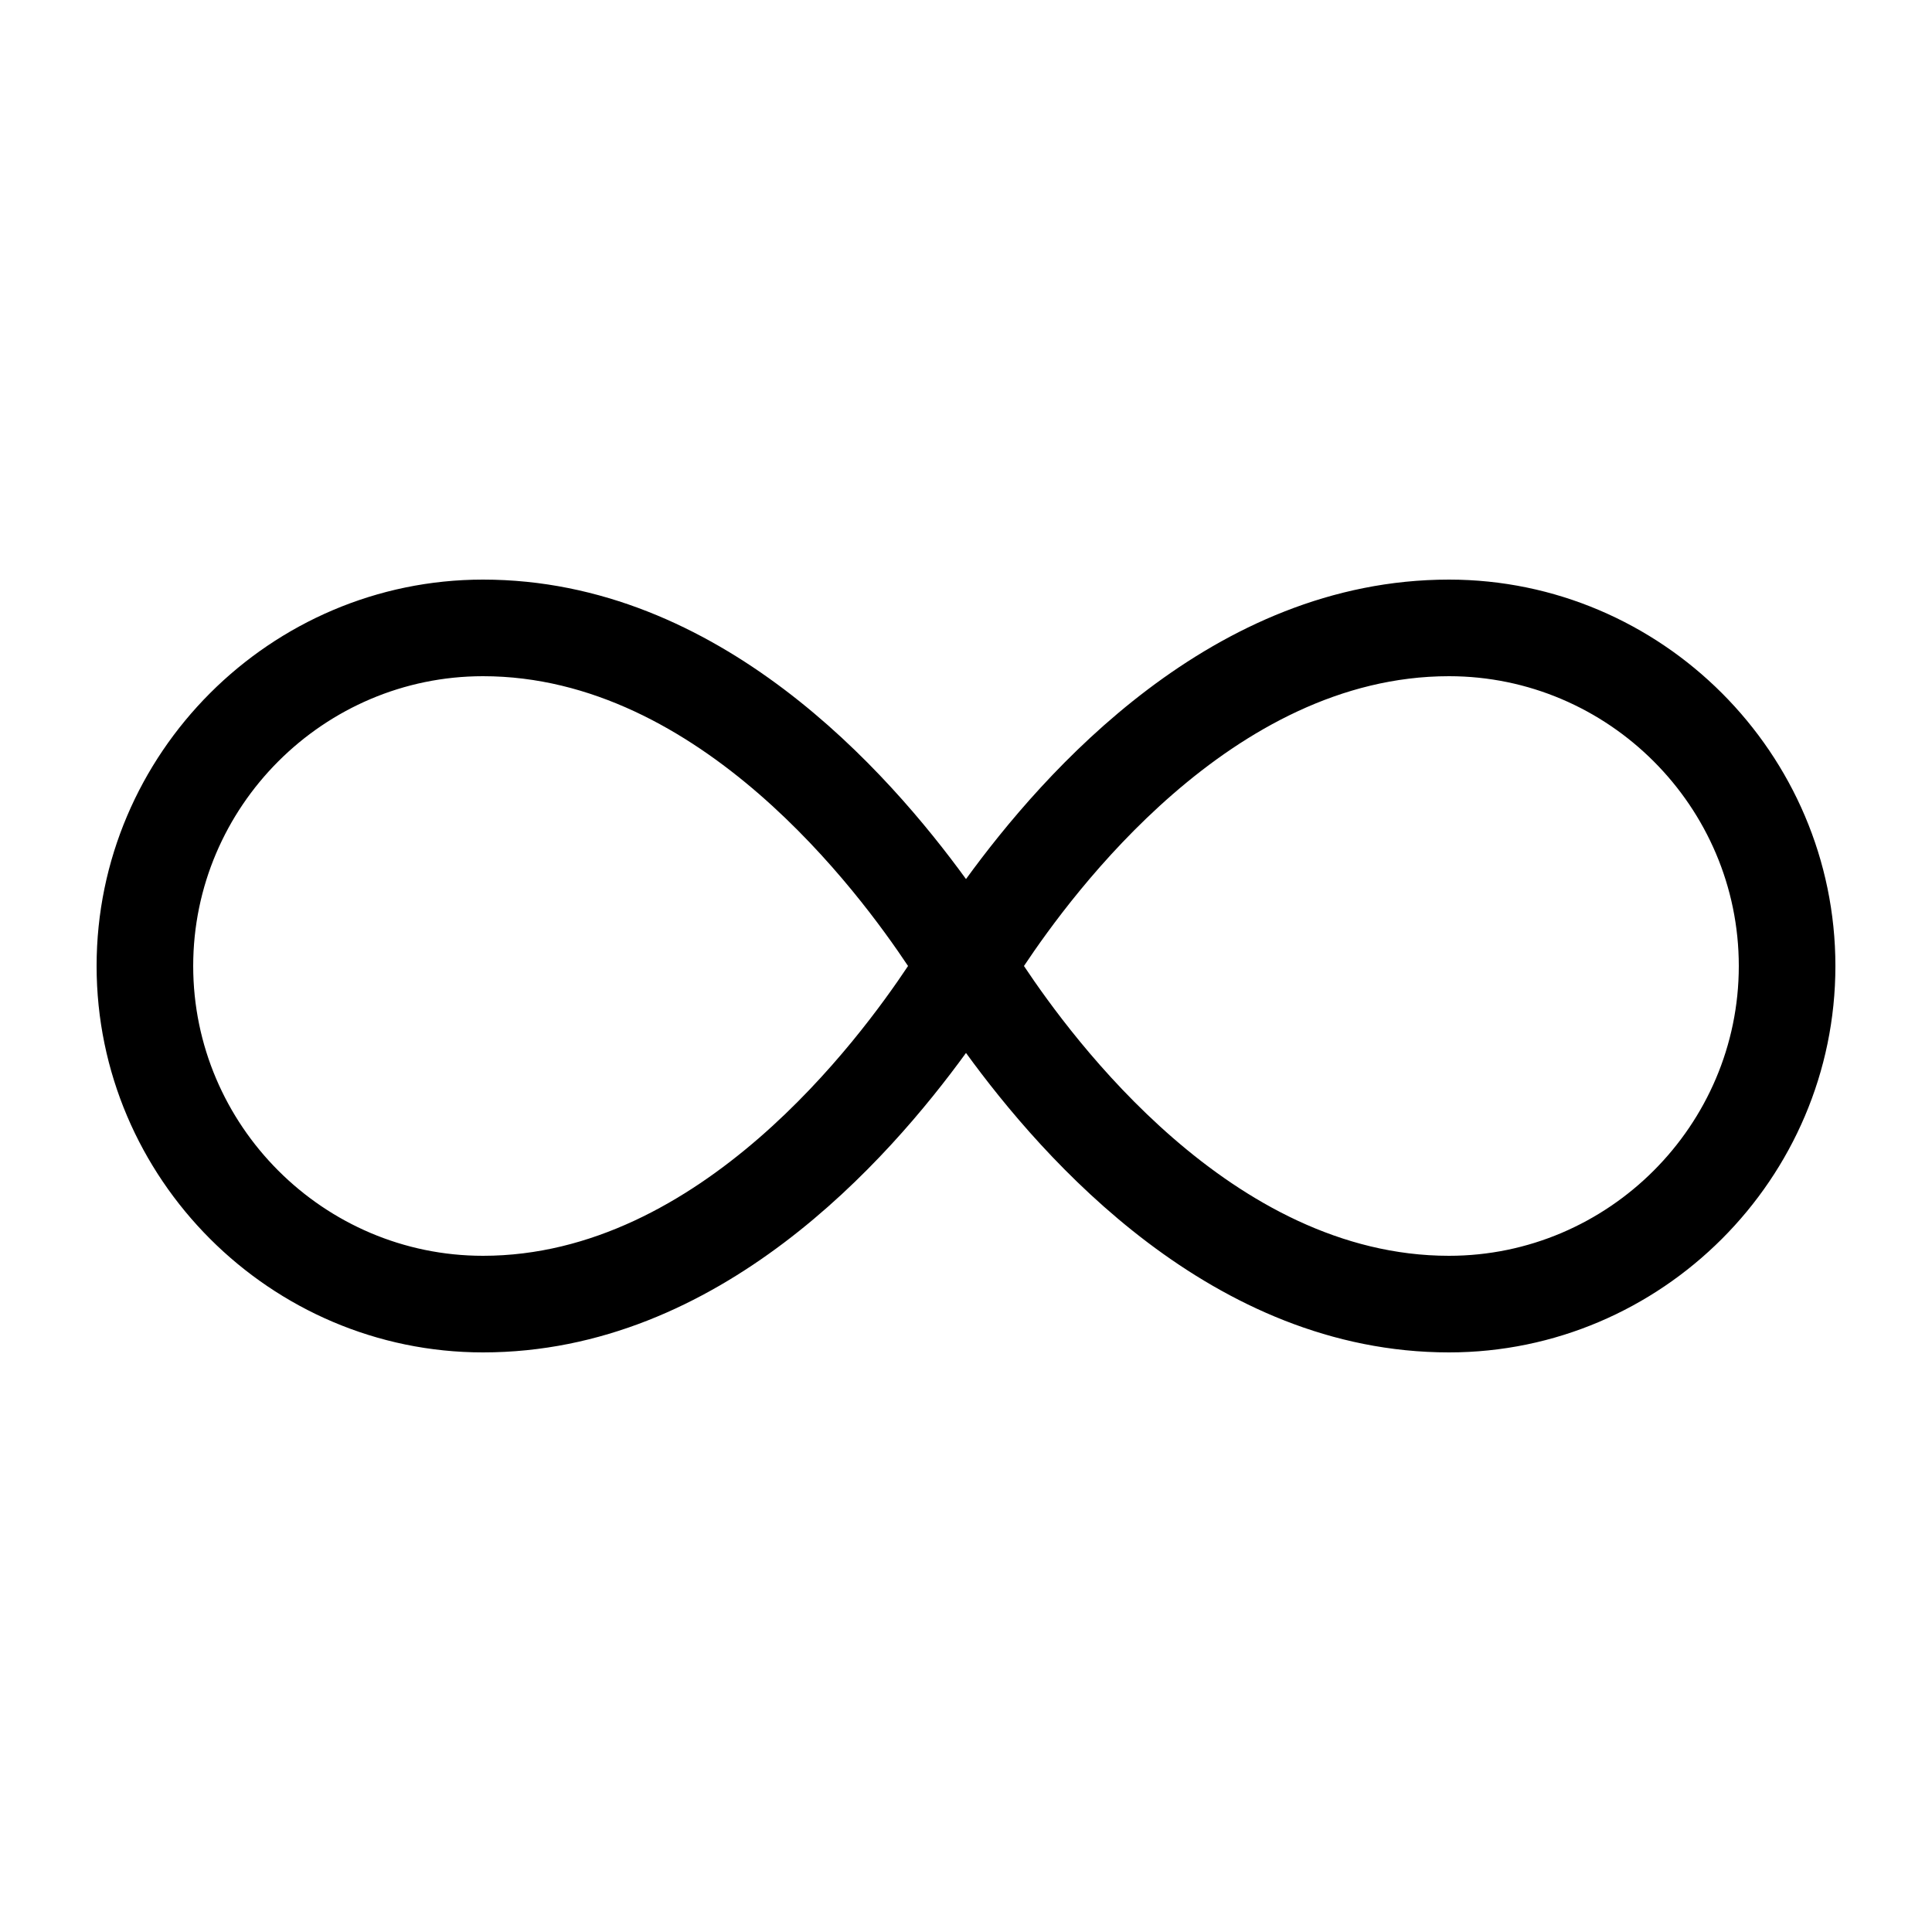 <?xml version="1.0" encoding="utf-8"?>
<!-- Generator: Adobe Illustrator 22.0.0, SVG Export Plug-In . SVG Version: 6.00 Build 0)  -->
<svg version="1.1" id="Layer_1" xmlns="http://www.w3.org/2000/svg" xmlns:xlink="http://www.w3.org/1999/xlink" x="0px" y="0px"
	 viewBox="0 0 40 40" style="enable-background:new 0 0 40 40;" xml:space="preserve">
<path d="M30,12c-4.9,0-8.4,4-10,6.2C18.4,16,14.9,12,10,12c-4.4,0-8,3.6-8,8s3.6,8,8,8c4.9,0,8.4-4,10-6.2C21.6,24,25.1,28,30,28
	c4.4,0,8-3.6,8-8S34.4,12,30,12z M10,26c-3.3,0-6-2.7-6-6s2.7-6,6-6c4.5,0,7.8,4.5,8.8,6C17.8,21.5,14.5,26,10,26z M30,26
	c-4.5,0-7.8-4.5-8.8-6c1-1.5,4.3-6,8.8-6c3.3,0,6,2.7,6,6S33.3,26,30,26z"/>
</svg>
